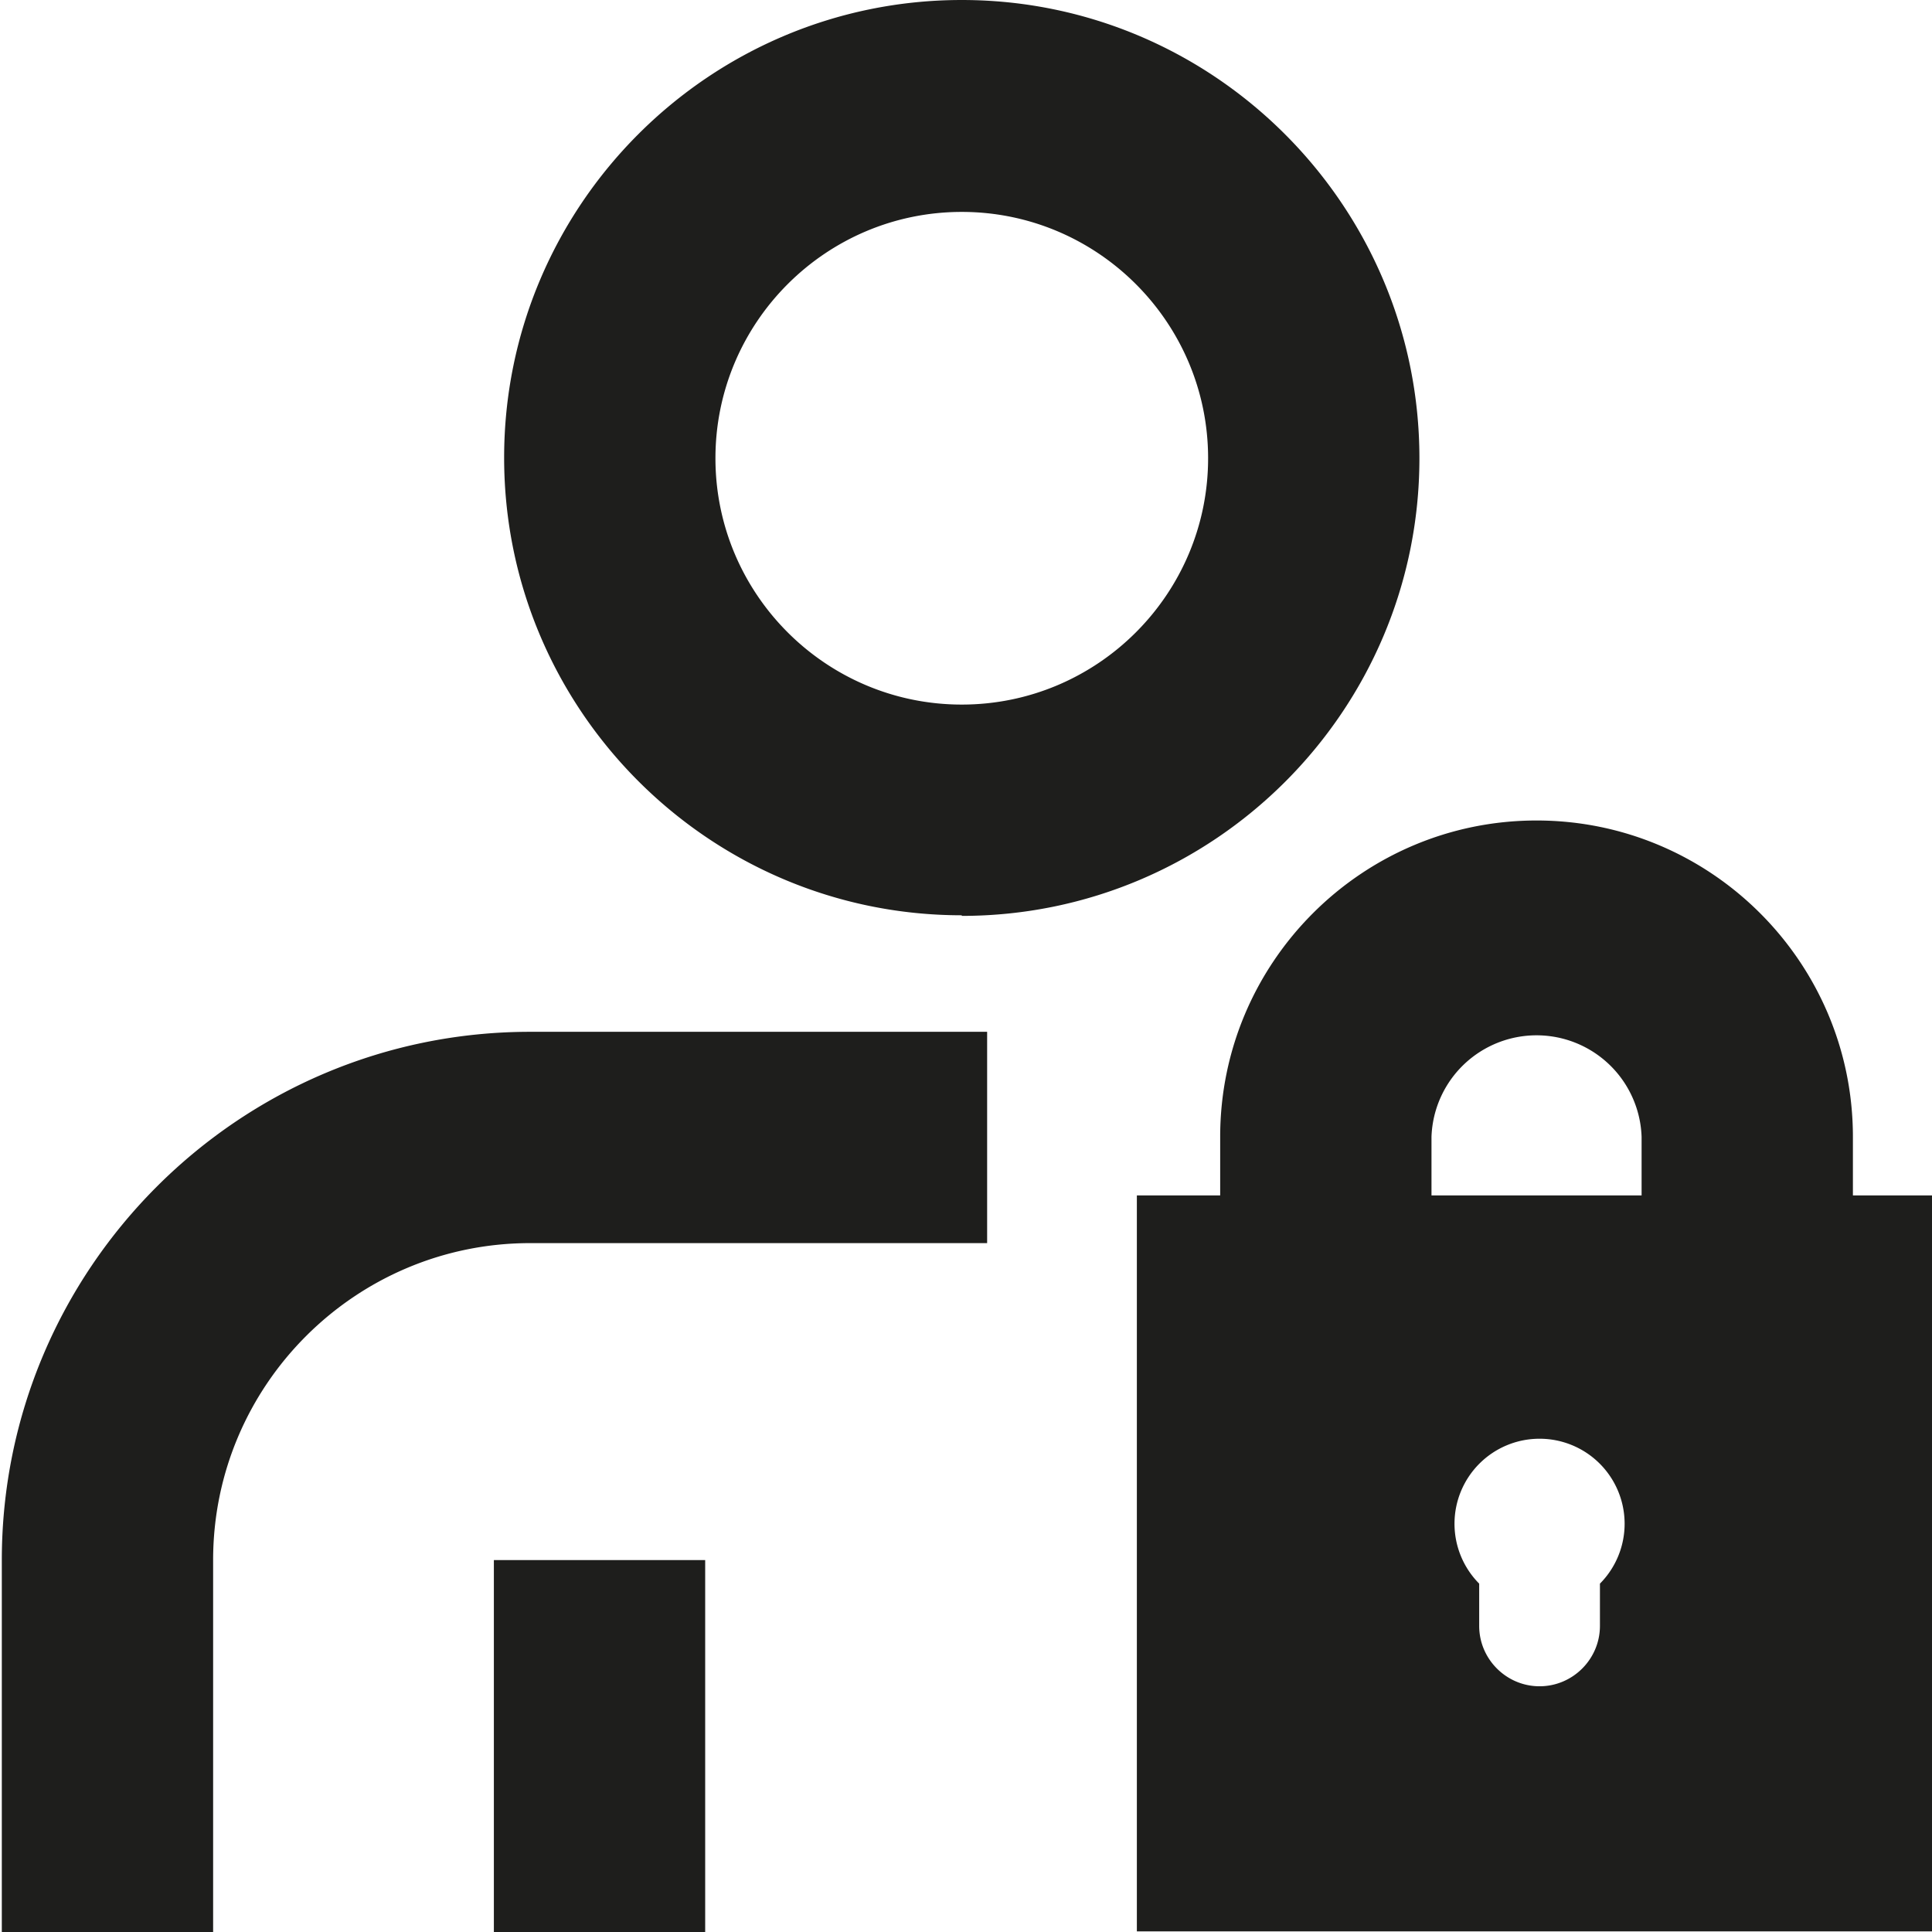 <svg viewBox="0 0 32 32" xmlns="http://www.w3.org/2000/svg">
  <path fill="#1e1e1c" d="M15.93 15.17c4.18 0 7.58-3.4 7.58-7.58S20.11 0 15.93 0 8.35 3.4 8.35 7.58s3.4 7.58 7.58 7.58Zm0-11.66c2.25 0 4.08 1.83 4.08 4.08s-1.83 4.08-4.08 4.08-4.08-1.83-4.08-4.08 1.83-4.08 4.08-4.08M8.78 17.09h7.57v3.5H8.78c-2.89 0-5.25 2.35-5.25 5.25v6.17H.03v-6.17c0-4.82 3.92-8.75 8.75-8.75m-.6 8.75h3.5v6.17h-3.5zm22.51-6.04v-.97c0-2.89-2.35-5.24-5.24-5.24s-5.24 2.35-5.24 5.24v.97h-1.38v12.19h13.21V19.8H30.7Zm-4.19 6.43v.7c0 .55-.45 1-1 1s-1-.45-1-1v-.7a1.408 1.408 0 0 1 1-2.4 1.408 1.408 0 0 1 1 2.4m.69-6.43h-3.48v-.97a1.741 1.741 0 0 1 3.48 0z"/>
</svg>
